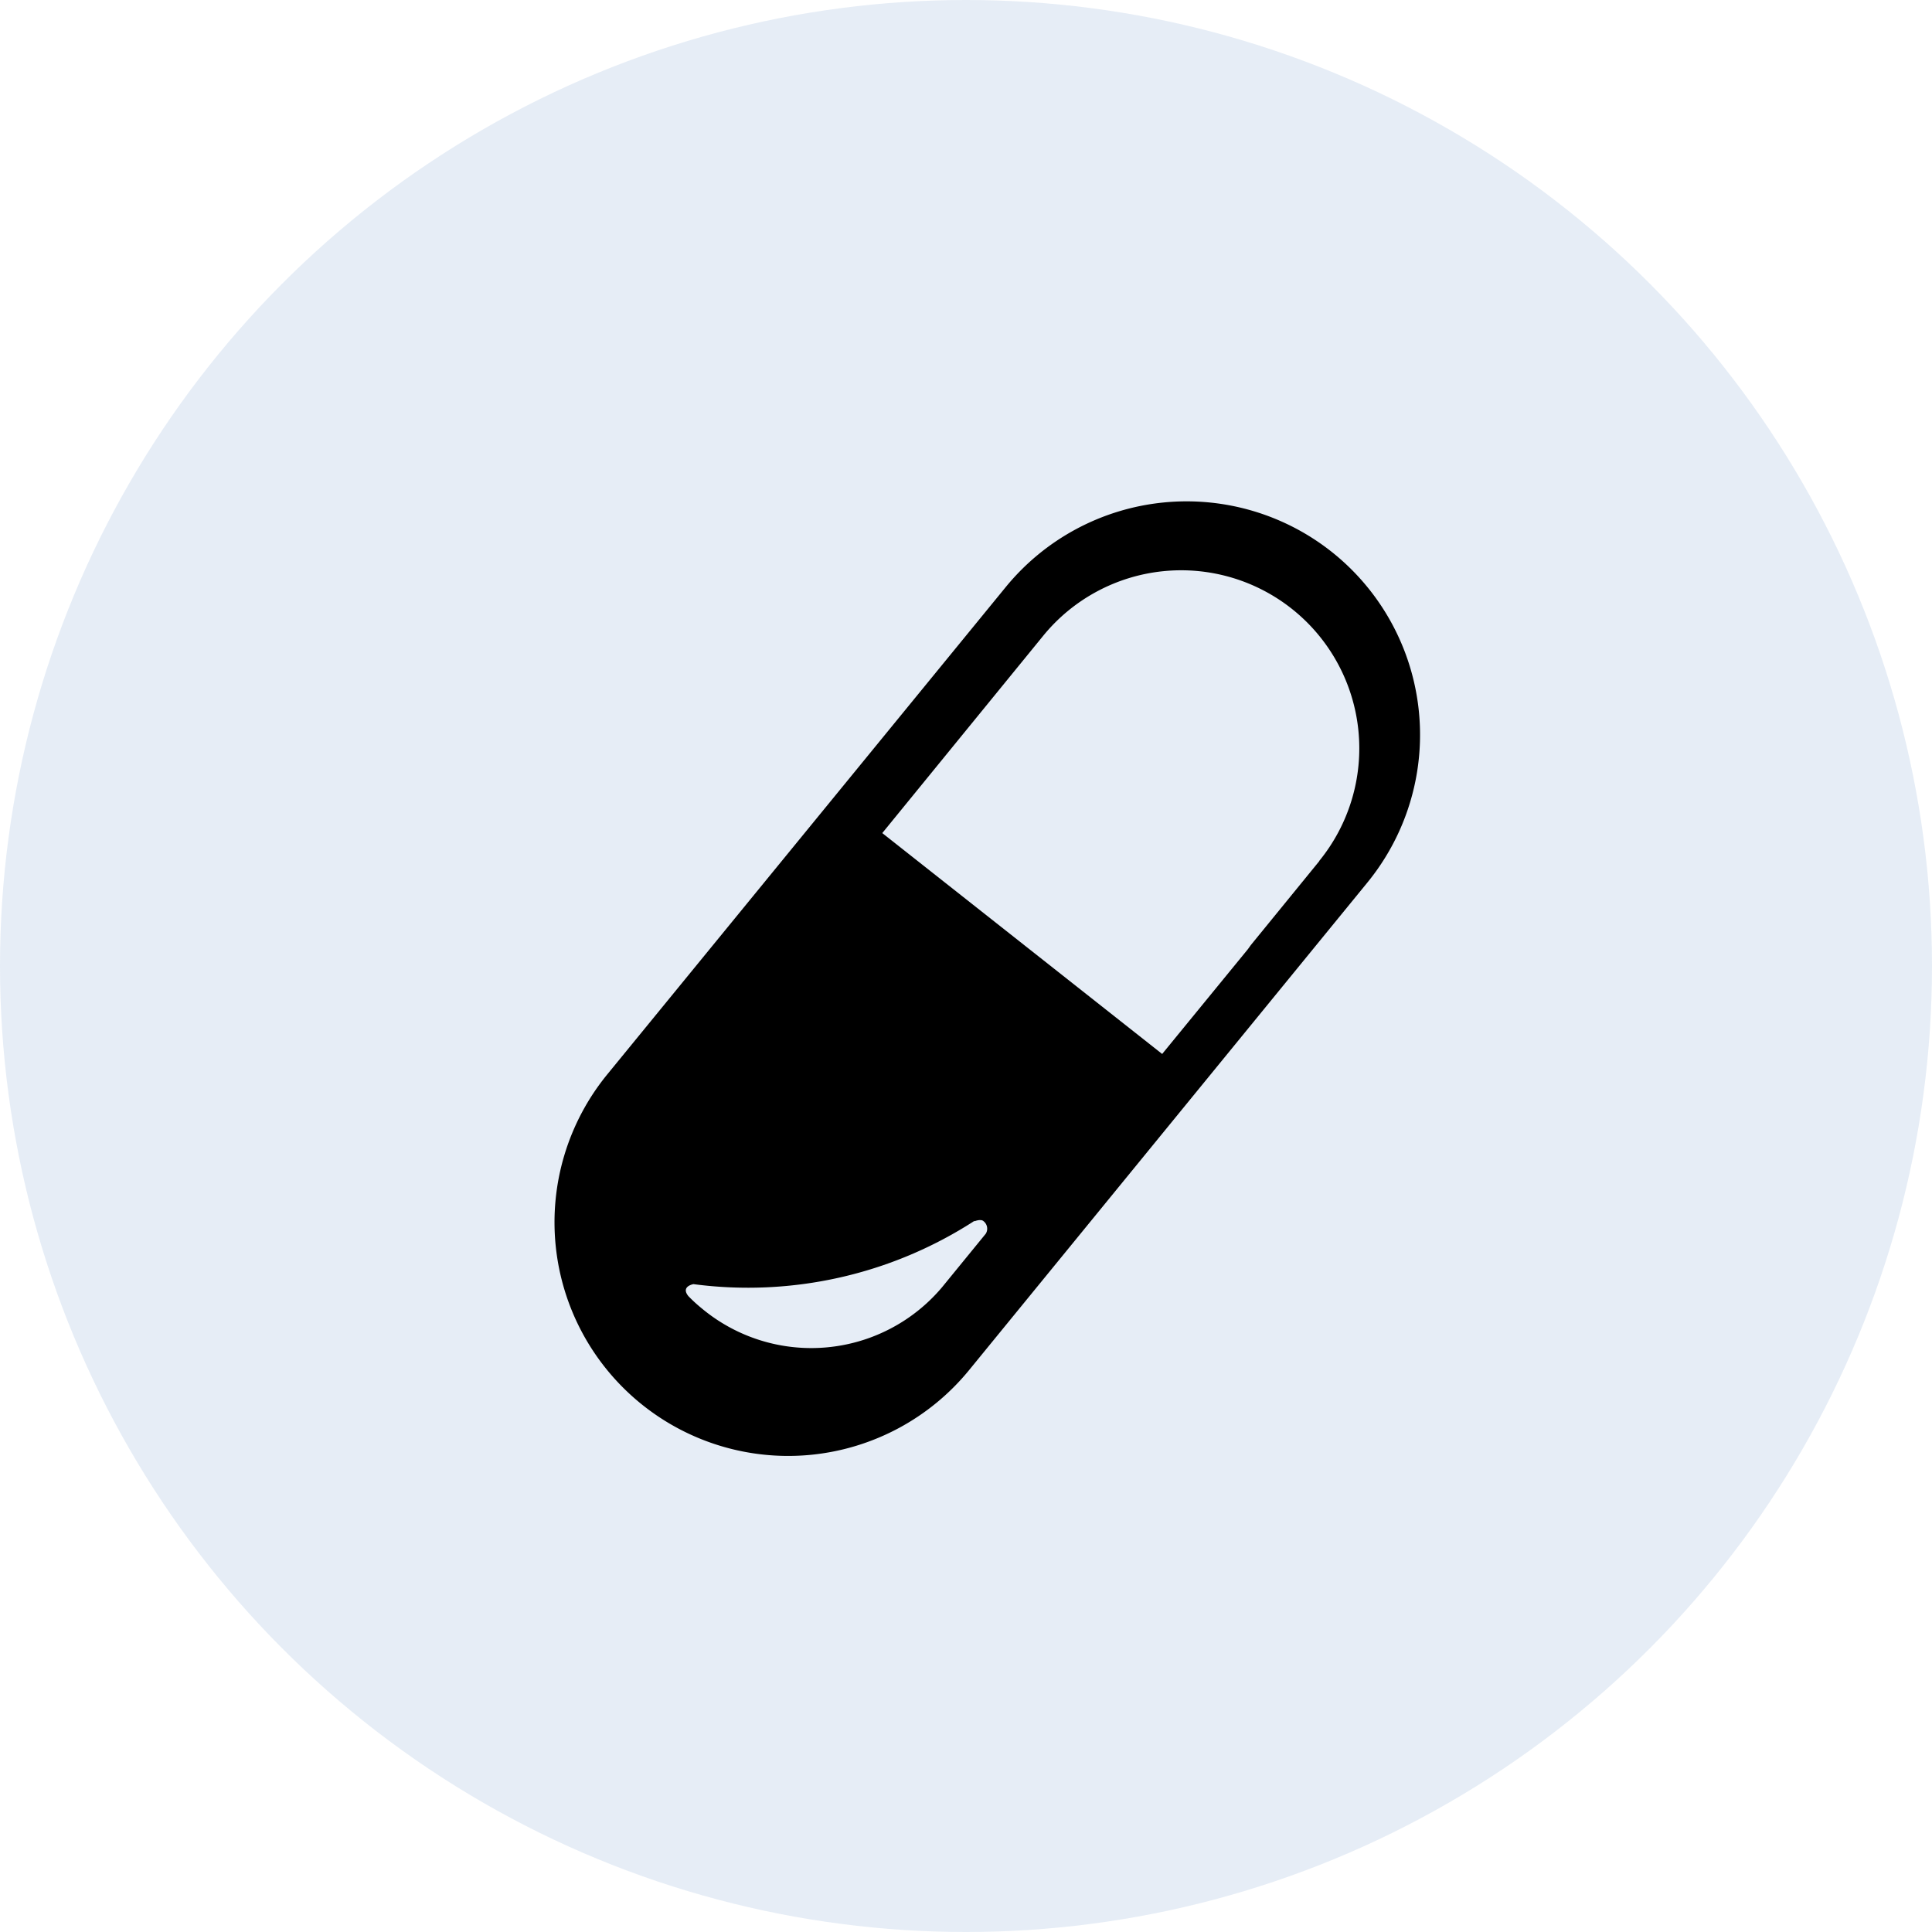 <svg xmlns="http://www.w3.org/2000/svg" width="30" height="30" viewBox="0 0 30 30">
  <g id="Group_11482" data-name="Group 11482" transform="translate(-406 -242)">
    <circle id="Ellipse_115" data-name="Ellipse 115" cx="15" cy="15" r="15" transform="translate(406 242)" fill="#0747a6" opacity="0.1"/>
    <path id="_753952_doctors_doctor_health_hospital_medical_icon" data-name="753952_doctors_doctor_health_hospital_medical_icon" d="M15.118.844a3.628,3.628,0,0,0-5.1.514L3.829,8.927a3.628,3.628,0,0,0,5.619,4.591l6.184-7.57A3.627,3.627,0,0,0,15.118.844ZM9.707,11.4l-.677.829a2.655,2.655,0,0,1-3.741.324c-.071-.058-.138-.12-.2-.184-.123-.152.079-.186.079-.186l0,0A6.472,6.472,0,0,0,9.532,11.2l0,.007s.1-.042.142,0A.148.148,0,0,1,9.707,11.4Zm5.18-5.787-1.06,1.3c-.02.026-.037.053-.058.079L12.446,8.609,8.1,5.179l2.5-3.065a2.765,2.765,0,1,1,4.283,3.5Z" transform="translate(411.6 249.757)"/>
  </g>
</svg>
